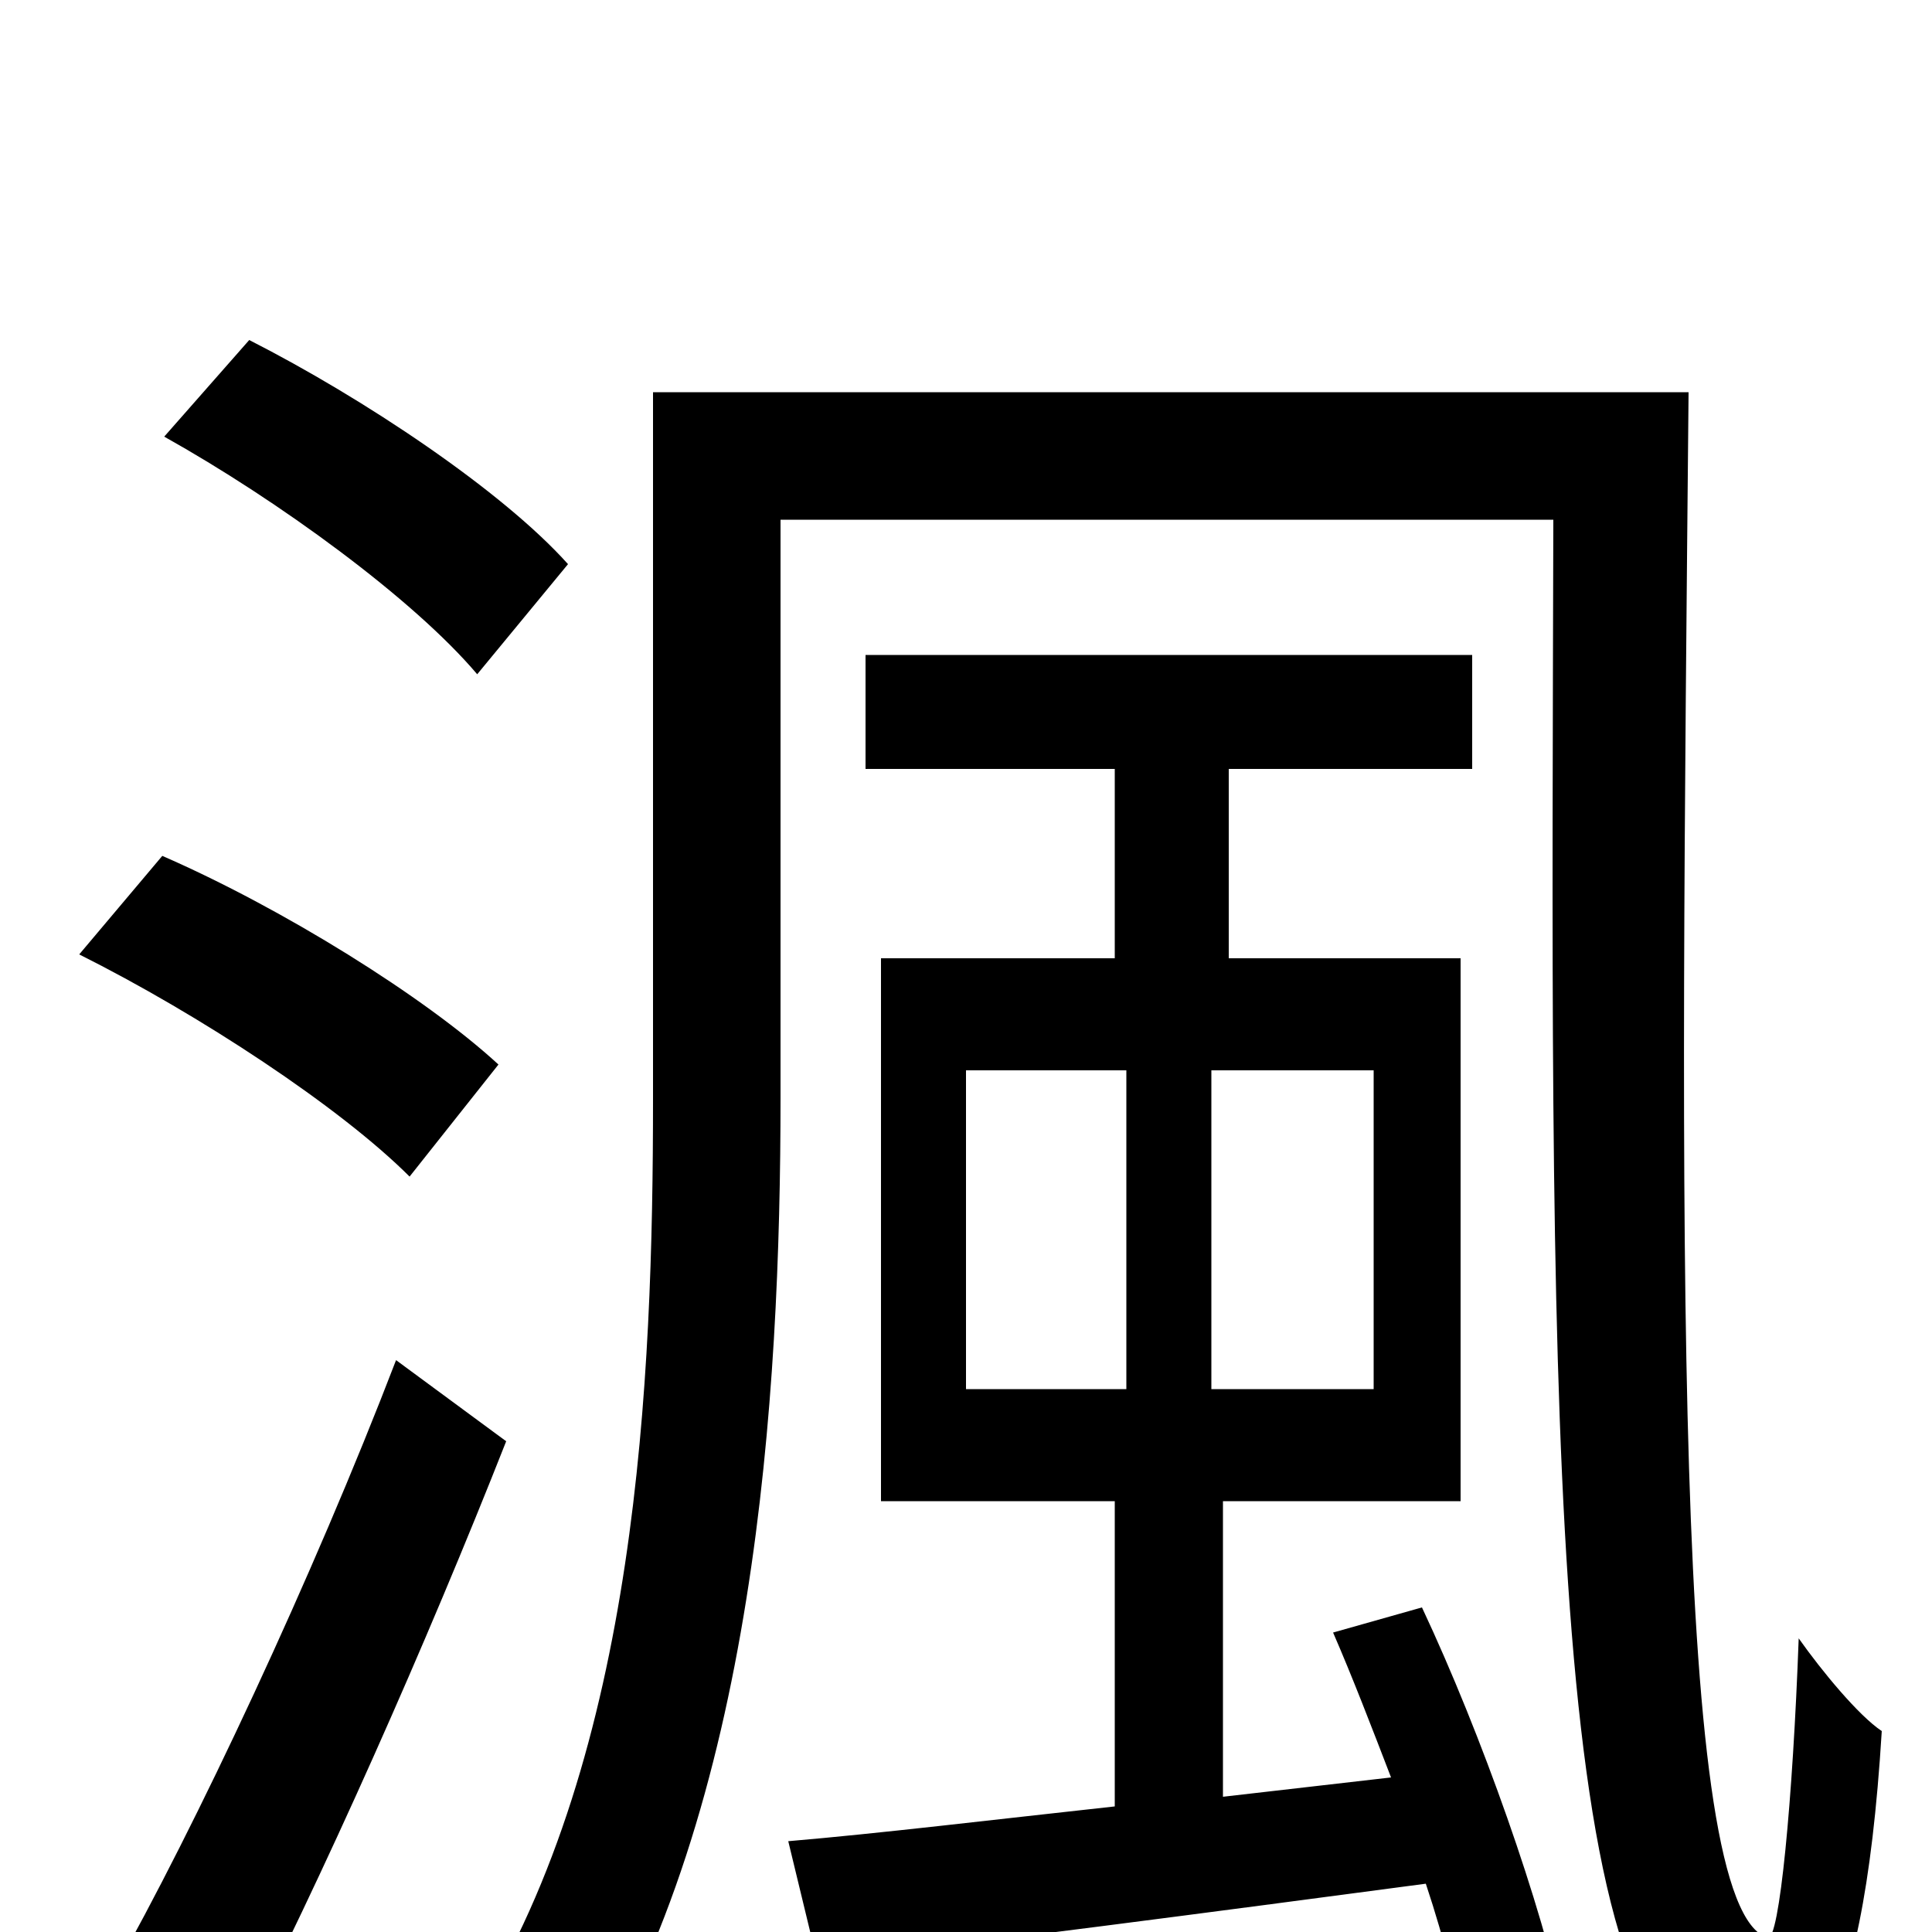 <svg xmlns="http://www.w3.org/2000/svg" viewBox="0 -1000 1000 1000">
	<path fill="#000000" d="M294 -708C260 -746 188 -794 129 -824L85 -774C144 -741 214 -690 247 -651ZM258 -449C220 -484 146 -530 84 -557L41 -506C103 -475 176 -427 212 -391ZM205 -296C162 -184 101 -54 58 22L120 63C167 -28 221 -150 262 -254ZM500 -446H583V-281H500ZM711 -281H627V-446H711ZM690 -155C700 -132 710 -106 720 -80L633 -70V-223H756V-504H636V-602H762V-661H448V-602H577V-504H456V-223H577V-65C513 -58 455 -51 408 -47L423 15C511 5 625 -10 738 -25C748 5 755 34 760 58L810 43C798 -14 767 -102 736 -168ZM338 -797V-431C338 -285 330 -93 246 42C262 49 290 67 301 79C391 -64 404 -277 404 -432V-731H804C803 -301 798 39 886 72C931 91 964 59 974 -104C962 -112 943 -135 931 -152C928 -69 921 5 915 3C865 -12 870 -363 874 -797Z"/>
</svg>